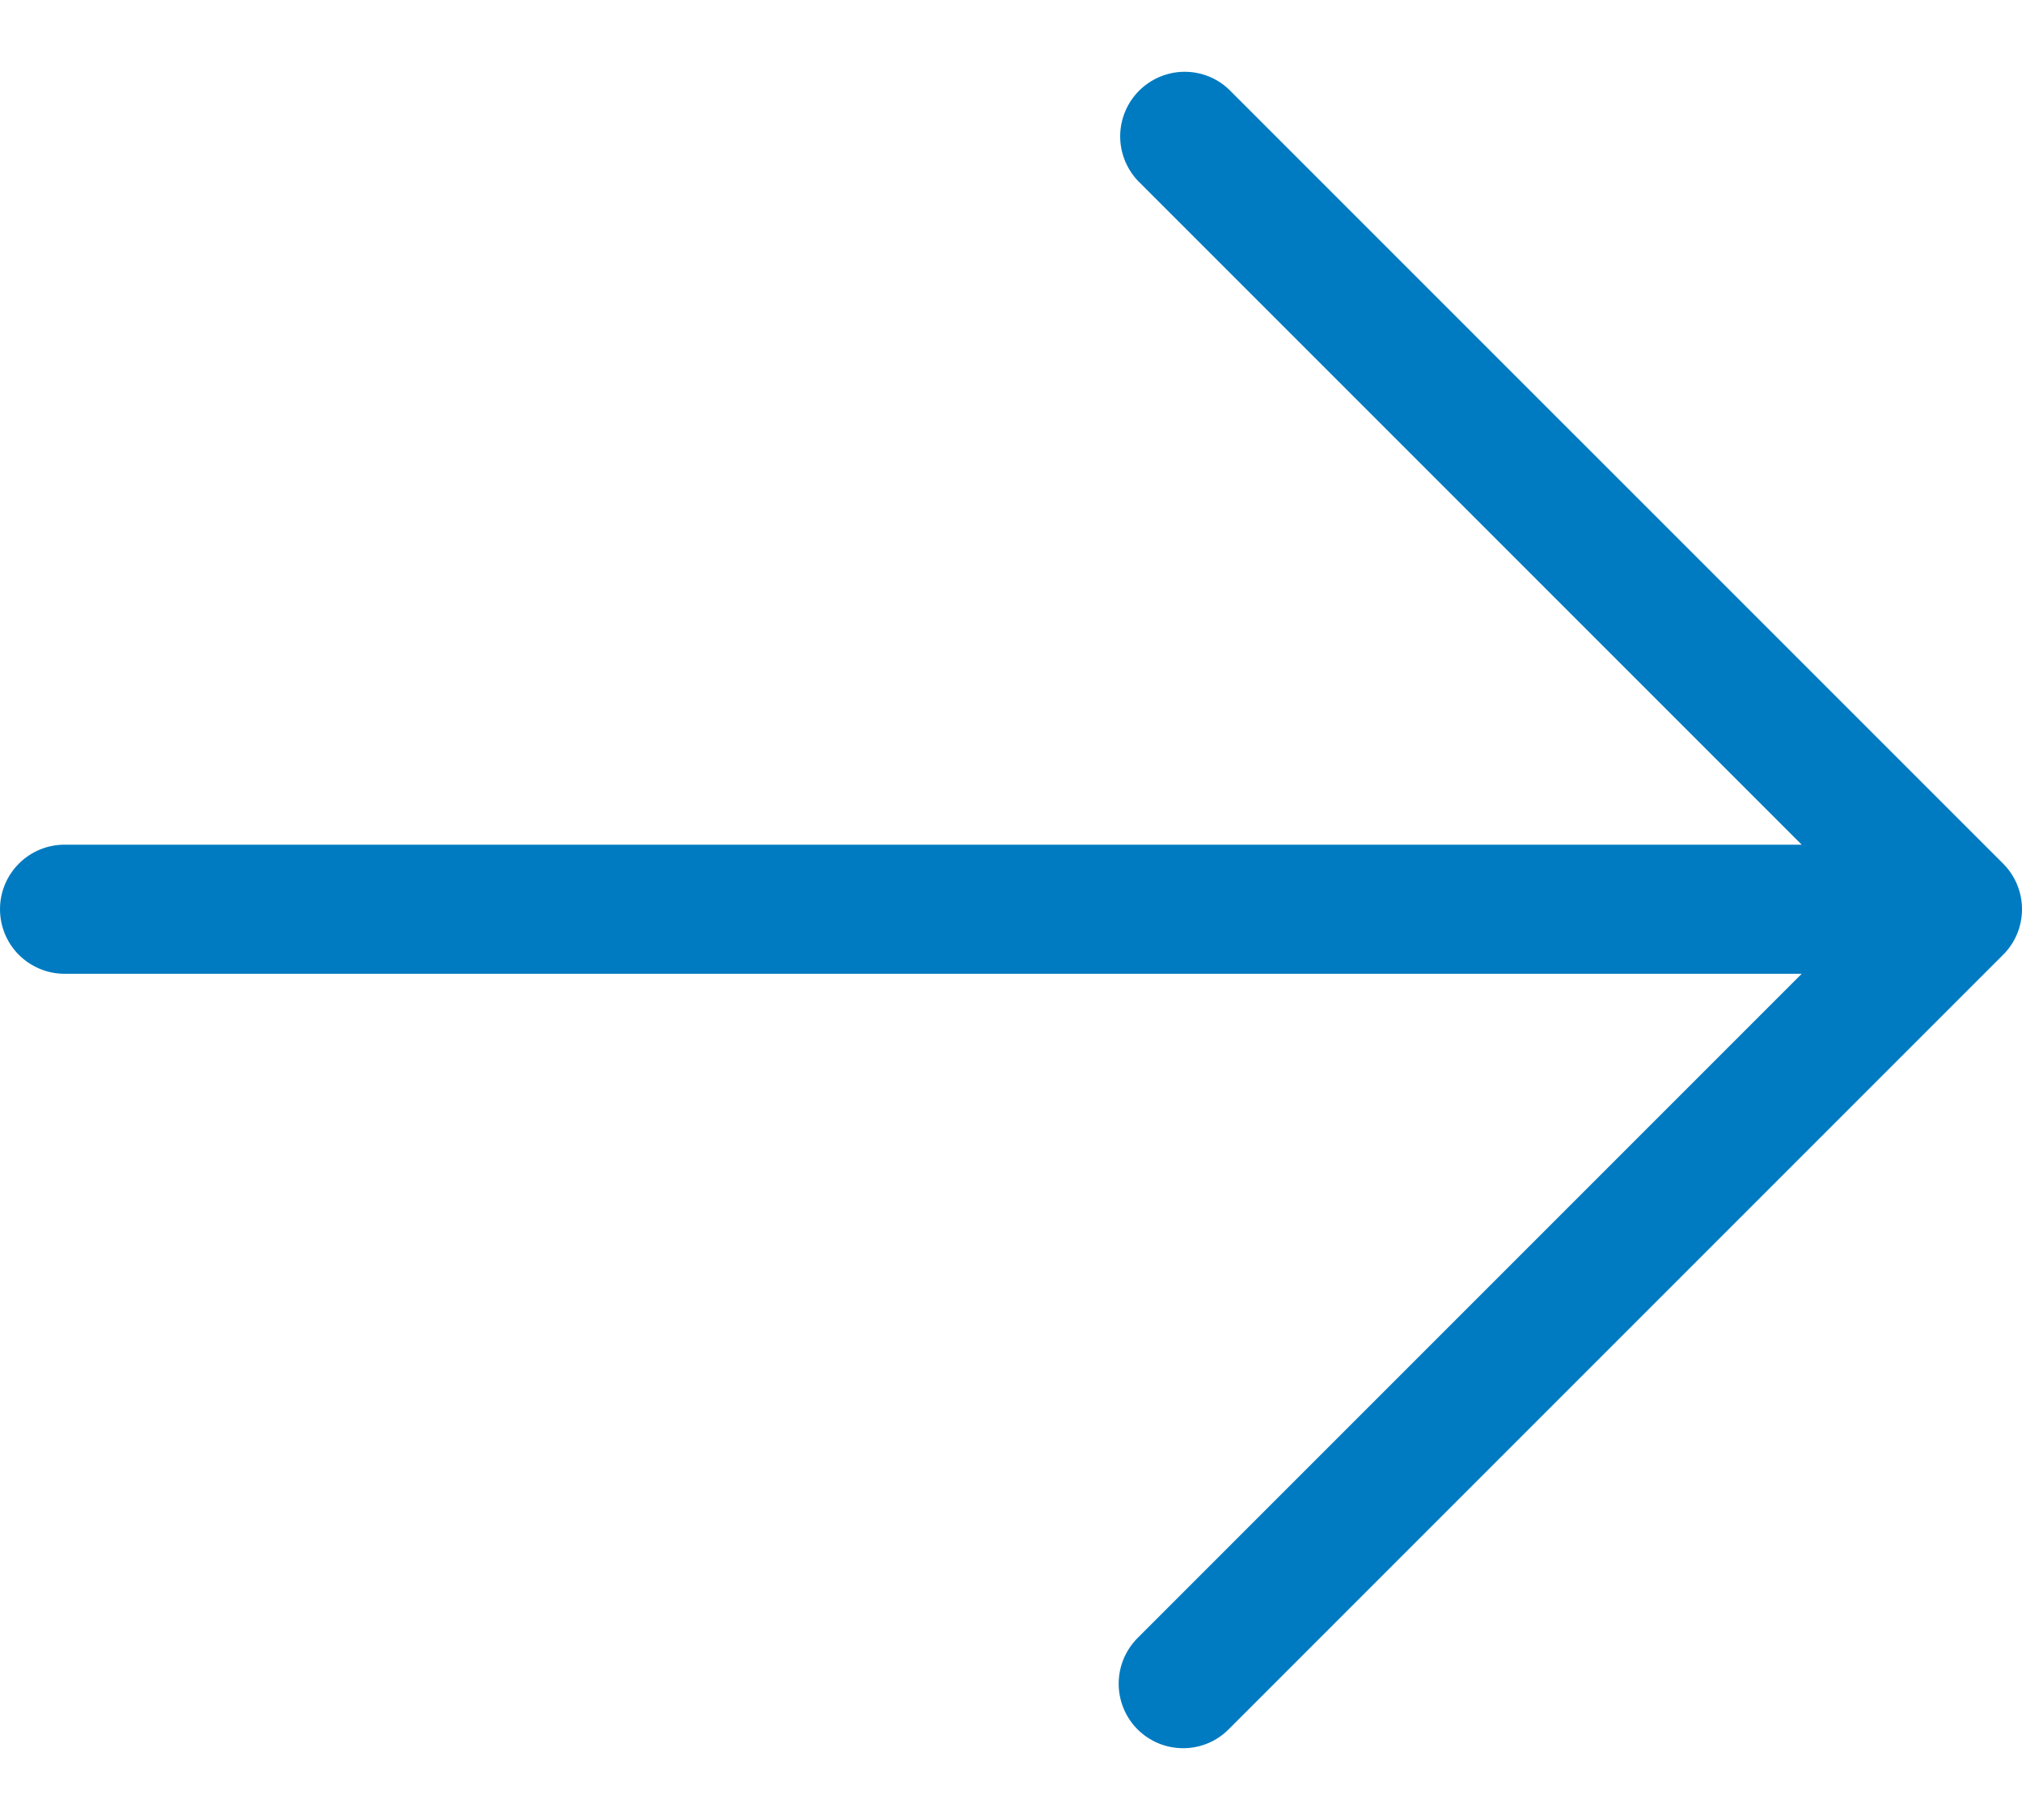 <svg width="20" height="18" viewBox="0 0 20 18" fill="none" xmlns="http://www.w3.org/2000/svg">
                        <path d="M11.251 17.103C11.132 16.984 11.065 16.821 11.065 16.652C11.065 16.483 11.132 16.321 11.251 16.201L17.821 9.631L0.638 9.631C0.469 9.631 0.307 9.563 0.187 9.444C0.067 9.324 -3.69426e-07 9.162 -3.62026e-07 8.992C-3.54626e-07 8.823 0.067 8.661 0.187 8.541C0.307 8.421 0.469 8.354 0.638 8.354L17.821 8.354L11.251 1.784C11.139 1.663 11.077 1.503 11.08 1.337C11.083 1.172 11.15 1.014 11.267 0.897C11.384 0.78 11.542 0.713 11.707 0.71C11.873 0.707 12.033 0.769 12.153 0.882L19.813 8.541C19.933 8.661 20 8.823 20 8.992C20 9.162 19.933 9.324 19.813 9.443L12.153 17.103C12.034 17.223 11.872 17.29 11.703 17.29C11.533 17.29 11.371 17.223 11.251 17.103Z" fill="#007BC1"/>
                    </svg>  